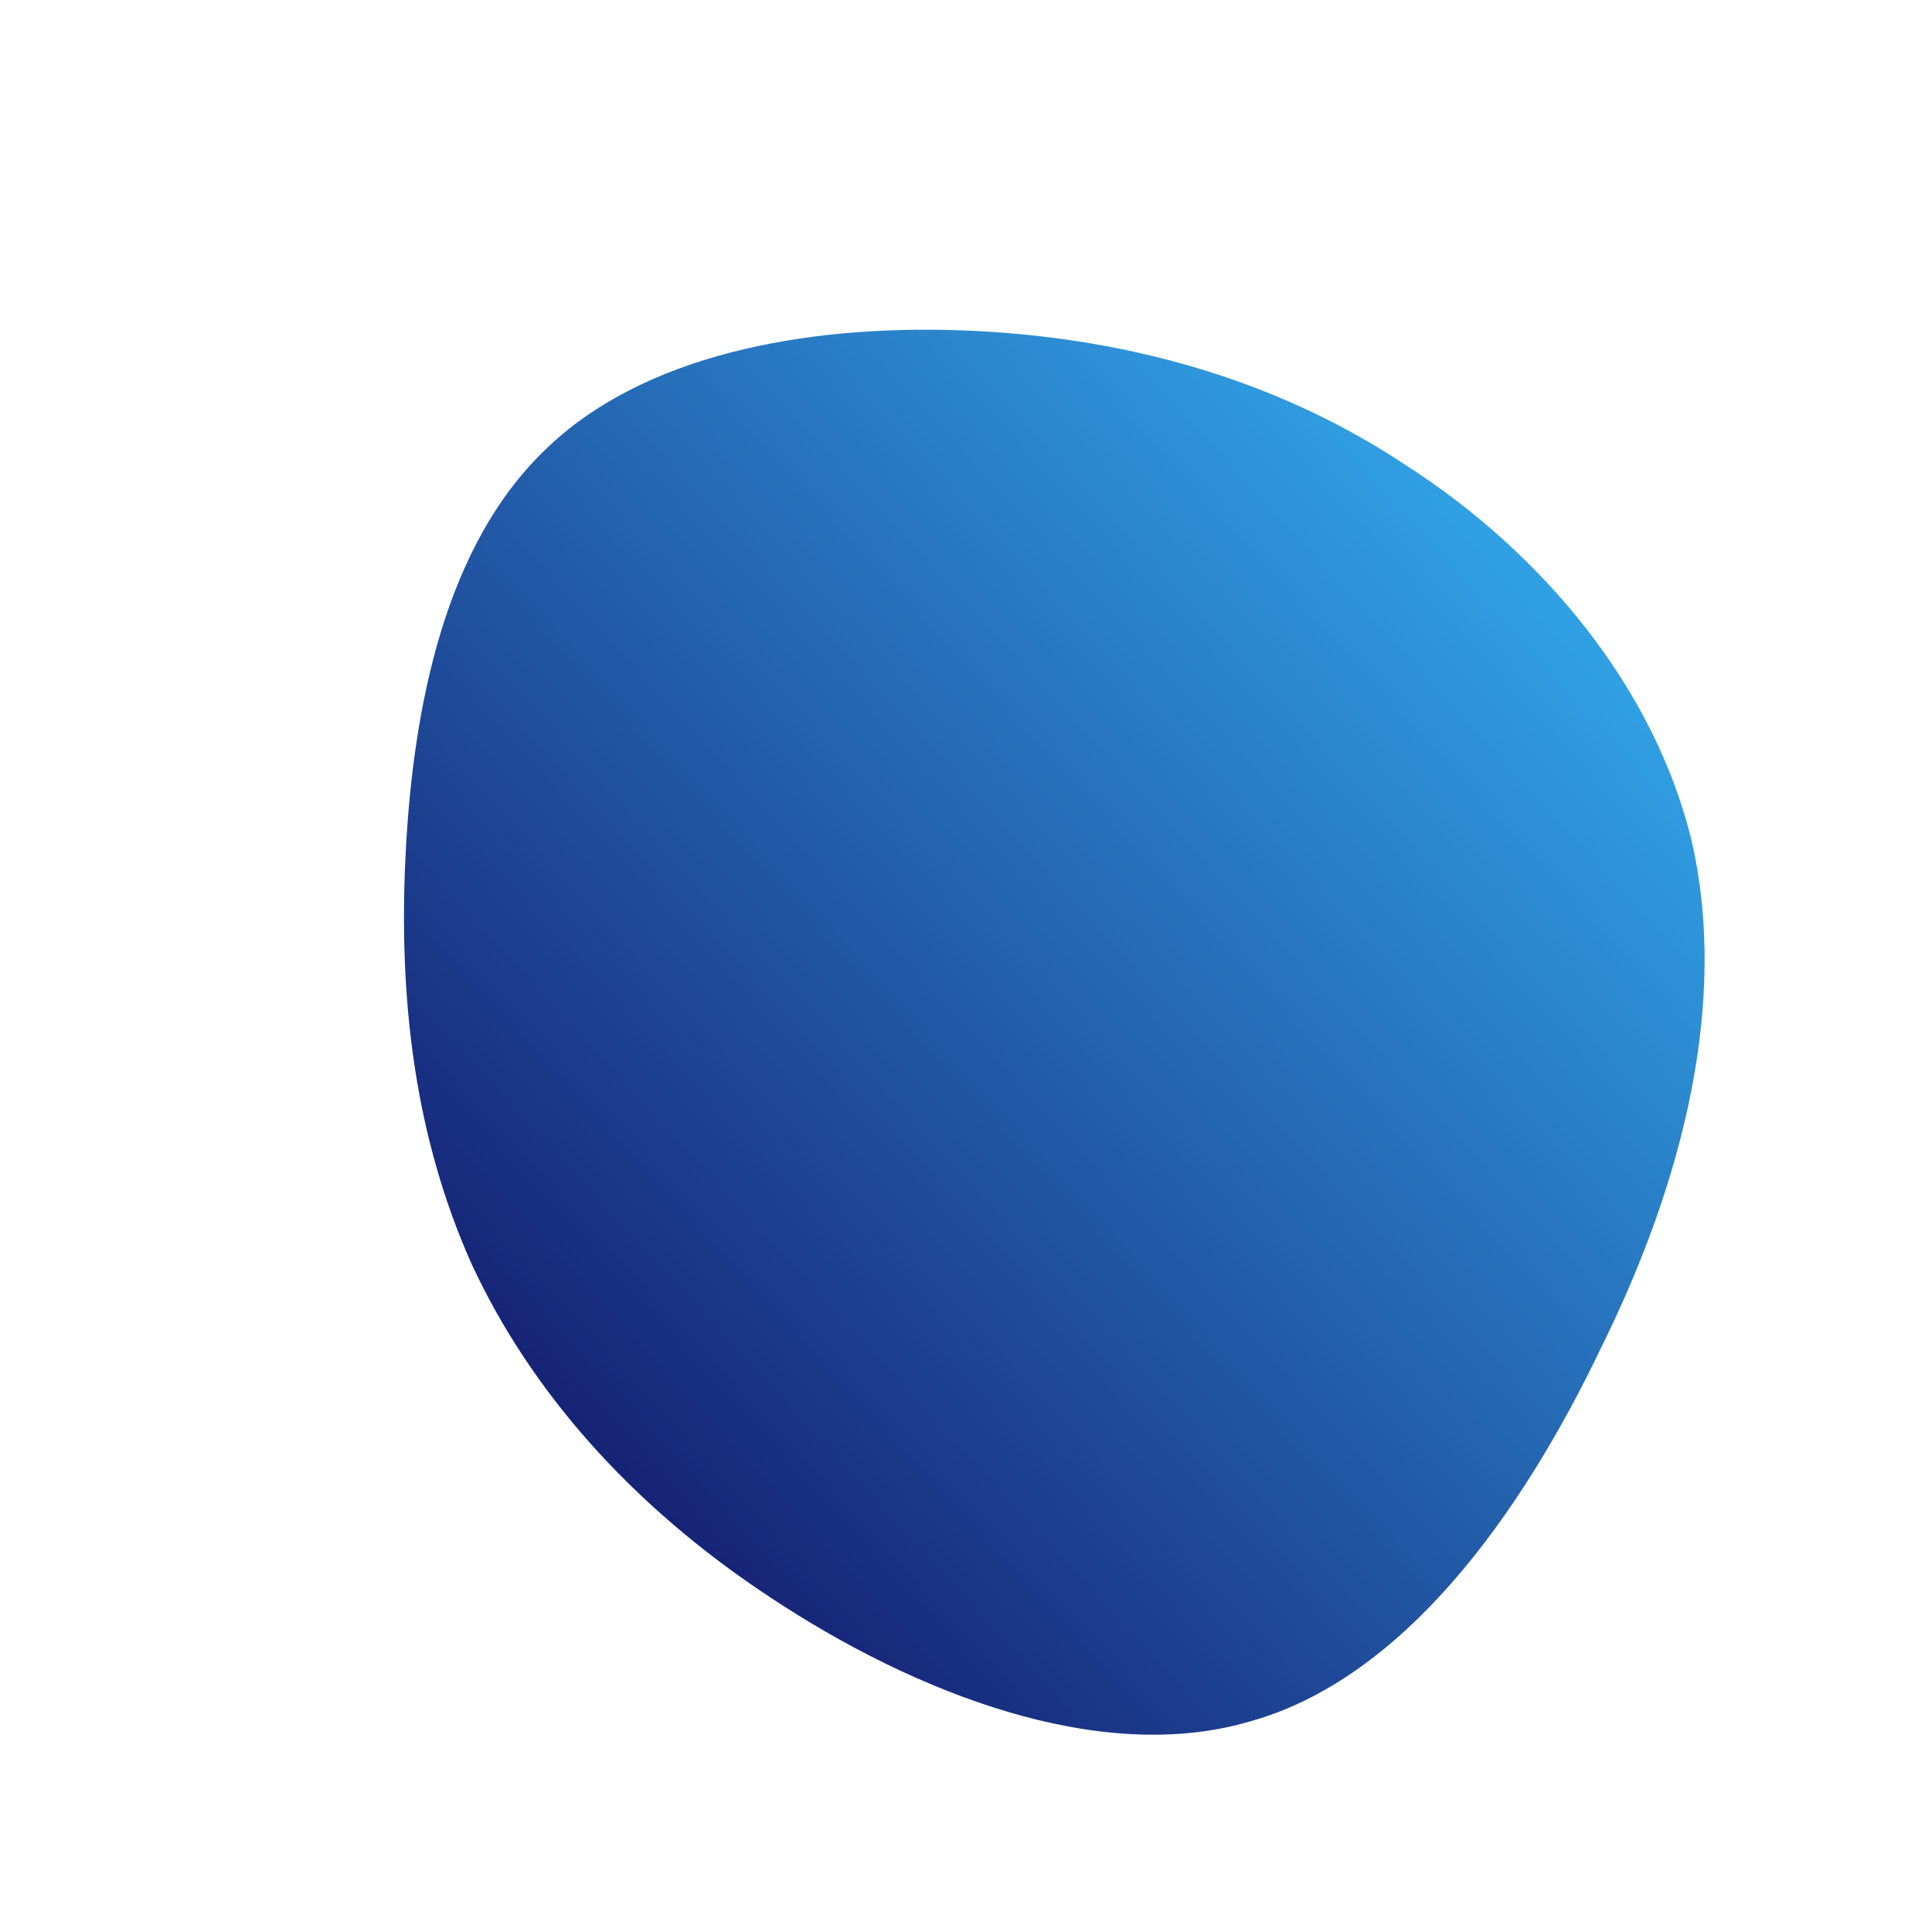 <!--?xml version="1.0" standalone="no"?-->
              <svg id="sw-js-blob-svg" viewBox="0 0 100 100" xmlns="http://www.w3.org/2000/svg" version="1.1">
                    <defs> 
                        <linearGradient id="sw-gradient" x1="0" x2="1" y1="1" y2="0">
                            <stop id="stop1" stop-color="rgba(14.797, 0, 87.727, 1)" offset="0%"></stop>
                            <stop id="stop2" stop-color="rgba(54.797, 190.573, 255, 1)" offset="100%"></stop>
                        </linearGradient>
                    </defs>
                <path fill="url(#sw-gradient)" d="M22.8,-25.9C29.8,-21.4,35.7,-14.4,37.6,-6.3C39.4,1.8,37.2,11,32.9,19.7C28.7,28.5,22.6,36.9,14.7,39.1C6.9,41.4,-2.7,37.6,-10.1,32.7C-17.4,27.9,-22.6,21.9,-25.6,15.4C-28.5,8.9,-29.4,1.8,-29,-5.9C-28.6,-13.6,-26.9,-21.8,-21.8,-26.7C-16.8,-31.6,-8.4,-33.2,-0.2,-32.9C7.9,-32.6,15.9,-30.5,22.8,-25.9Z" width="100%" height="100%" transform="translate(50 50)" stroke-width="0" style="transition: 0.3s;" stroke="url(#sw-gradient)"></path>
              </svg>